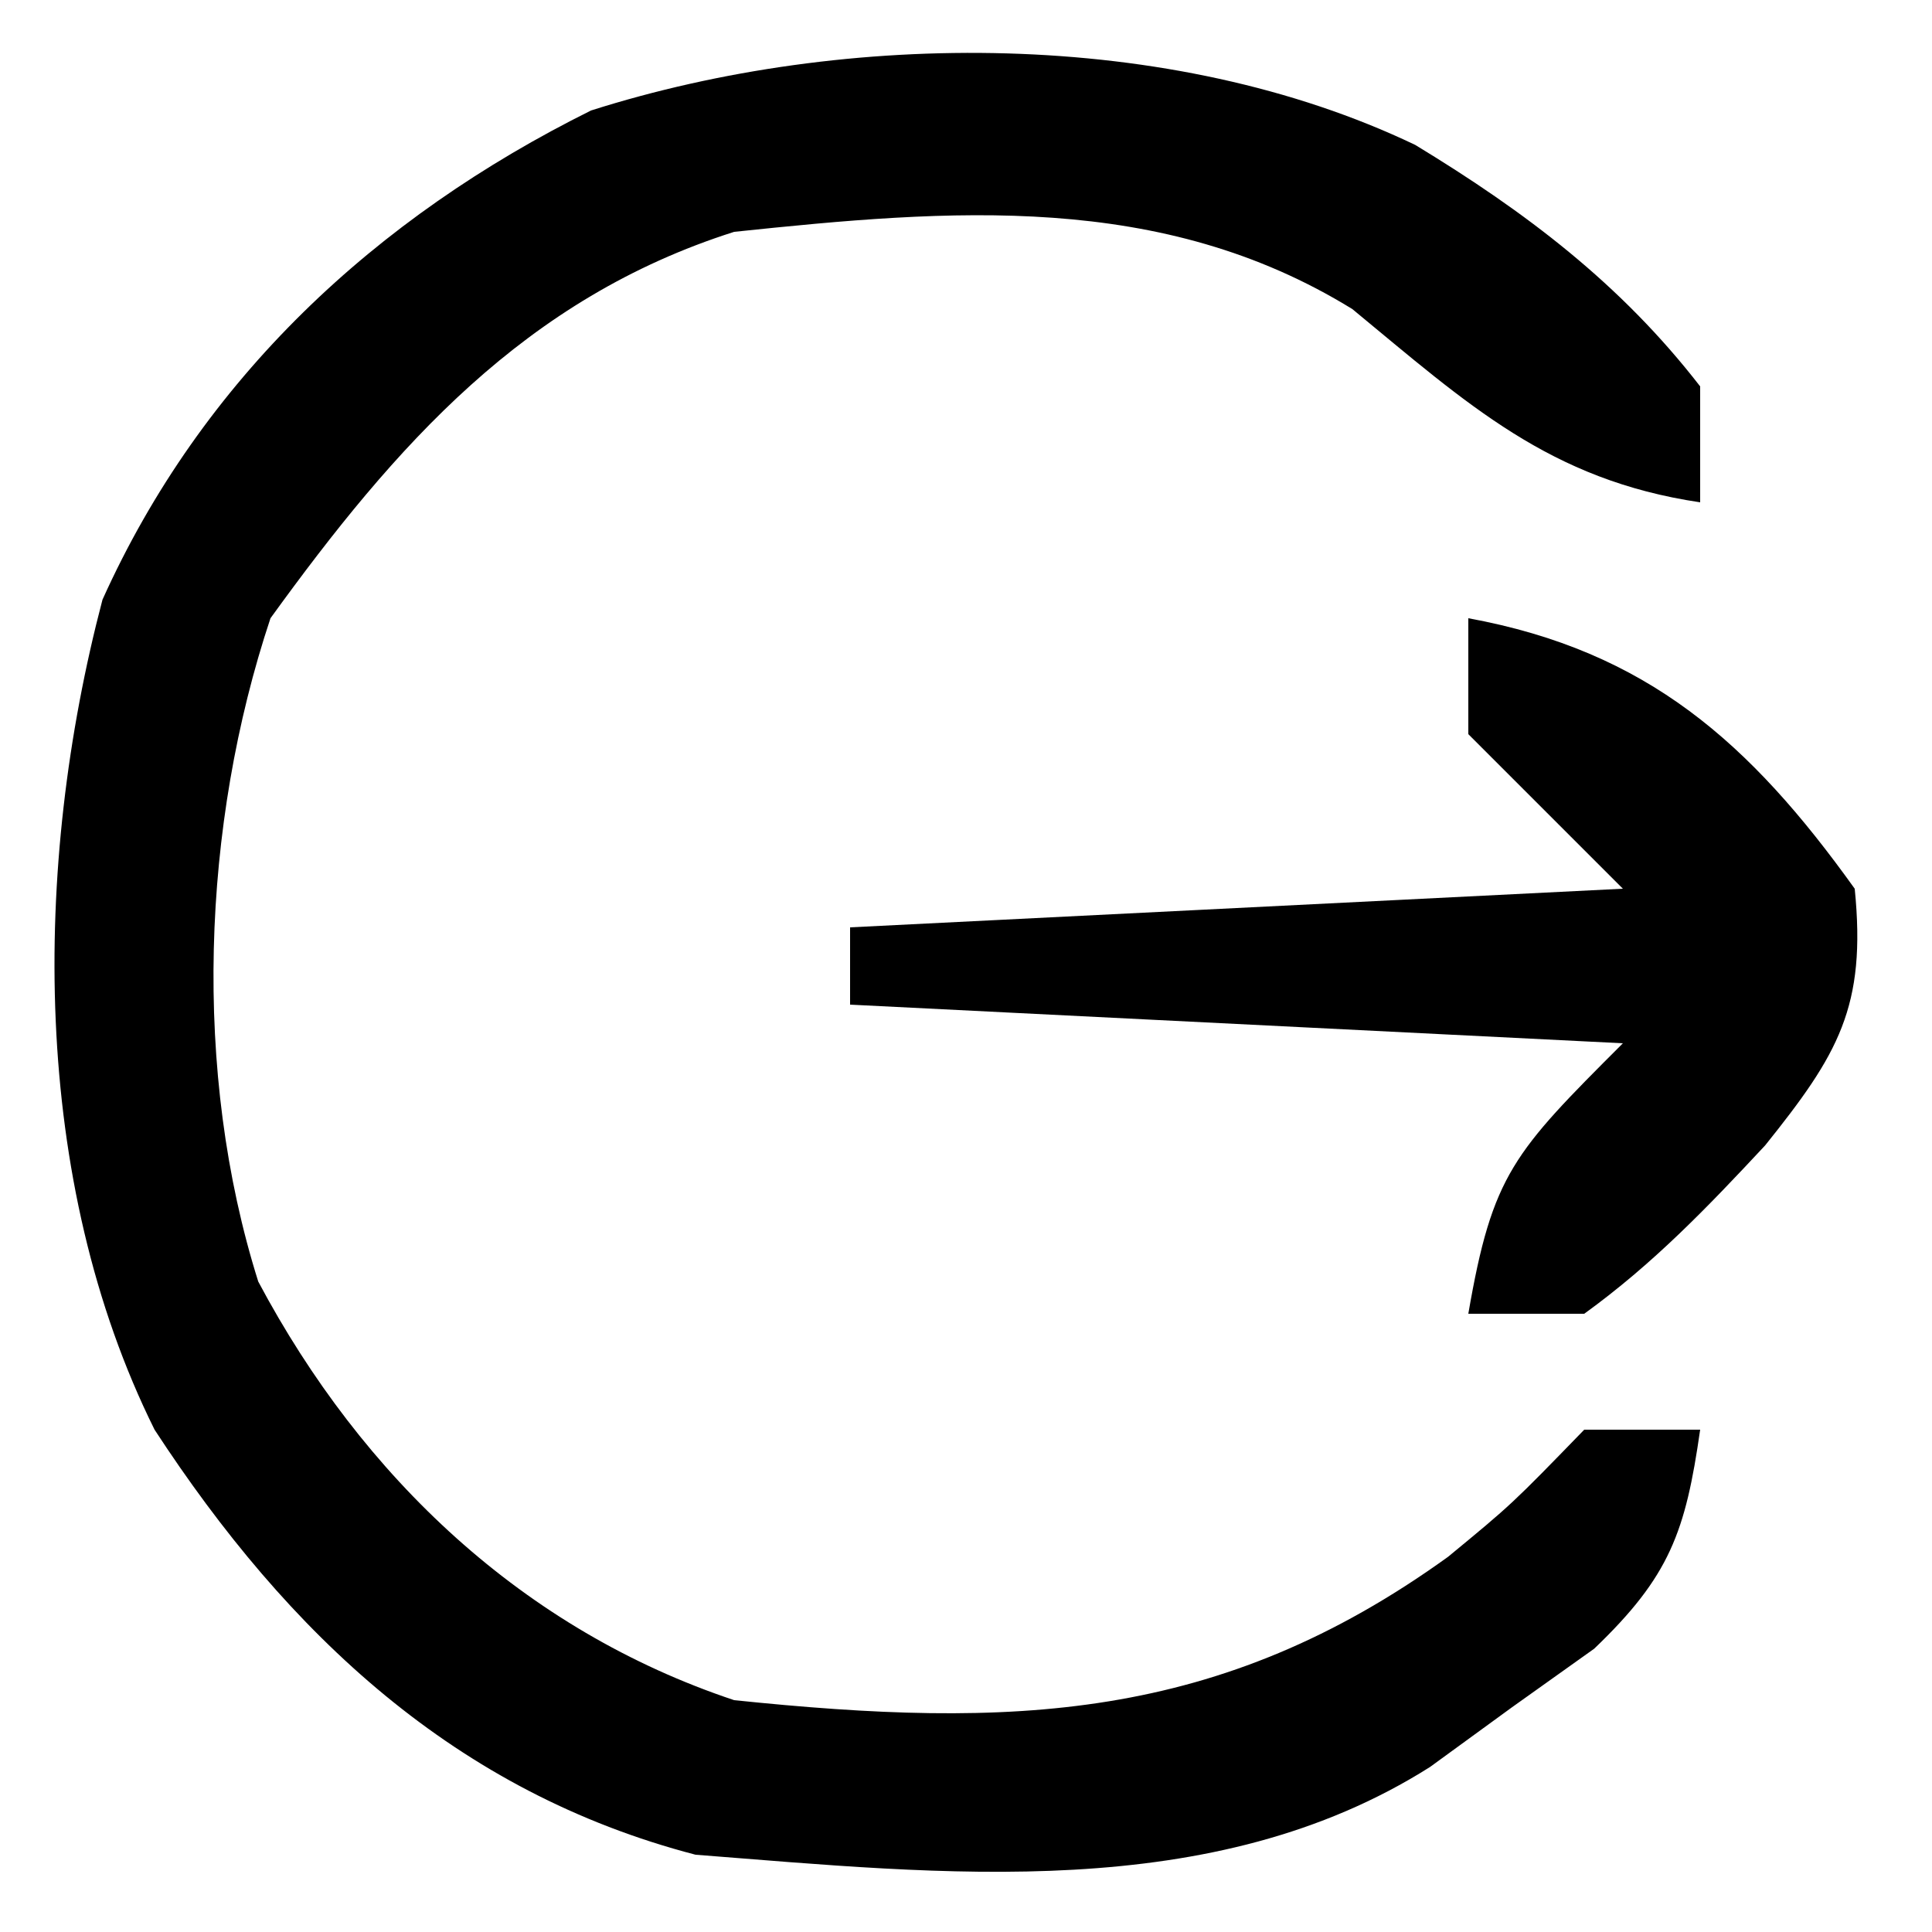 <?xml version="1.0" encoding="UTF-8"?>
<svg version="1.1" xmlns="http://www.w3.org/2000/svg" width="50" height="50">
<path d="M0 0 C2.854 1.733 5.316 3.59 7.375 6.25 C7.375 7.24 7.375 8.23 7.375 9.25 C3.476 8.672 1.363 6.715 -1.625 4.25 C-6.569 1.202 -12.014 1.661 -17.625 2.25 C-23.042 3.971 -26.39 7.778 -29.625 12.25 C-31.407 17.597 -31.649 24.004 -29.941 29.418 C-27.244 34.489 -23.076 38.433 -17.625 40.25 C-10.461 40.993 -5.086 40.823 0.852 36.539 C2.5 35.181 2.5 35.181 4.375 33.25 C5.365 33.25 6.355 33.25 7.375 33.25 C6.996 35.895 6.591 37.043 4.633 38.918 C3.929 39.419 3.225 39.921 2.5 40.438 C1.452 41.201 1.452 41.201 0.383 41.98 C-5.251 45.543 -12.221 44.748 -18.625 44.25 C-24.829 42.633 -29.166 38.549 -32.625 33.25 C-35.832 26.791 -35.789 18.675 -33.973 11.77 C-31.395 6.049 -26.91 1.881 -21.328 -0.891 C-14.714 -2.993 -6.322 -3.024 0 0 Z " fill="#000000" transform="translate(36.625,3.75)"/>
<path d="M0 0 C4.63 0.847 7.294 3.221 10 7 C10.306 10.057 9.573 11.286 7.68 13.645 C6.179 15.255 4.785 16.708 3 18 C2.01 18 1.02 18 0 18 C0.624 14.381 1.171 13.829 4 11 C-2.6 10.67 -9.2 10.34 -16 10 C-16 9.34 -16 8.68 -16 8 C-6.1 7.505 -6.1 7.505 4 7 C2.68 5.68 1.36 4.36 0 3 C0 2.01 0 1.02 0 0 Z " fill="#000000" transform="translate(38,16)"/>
</svg>

